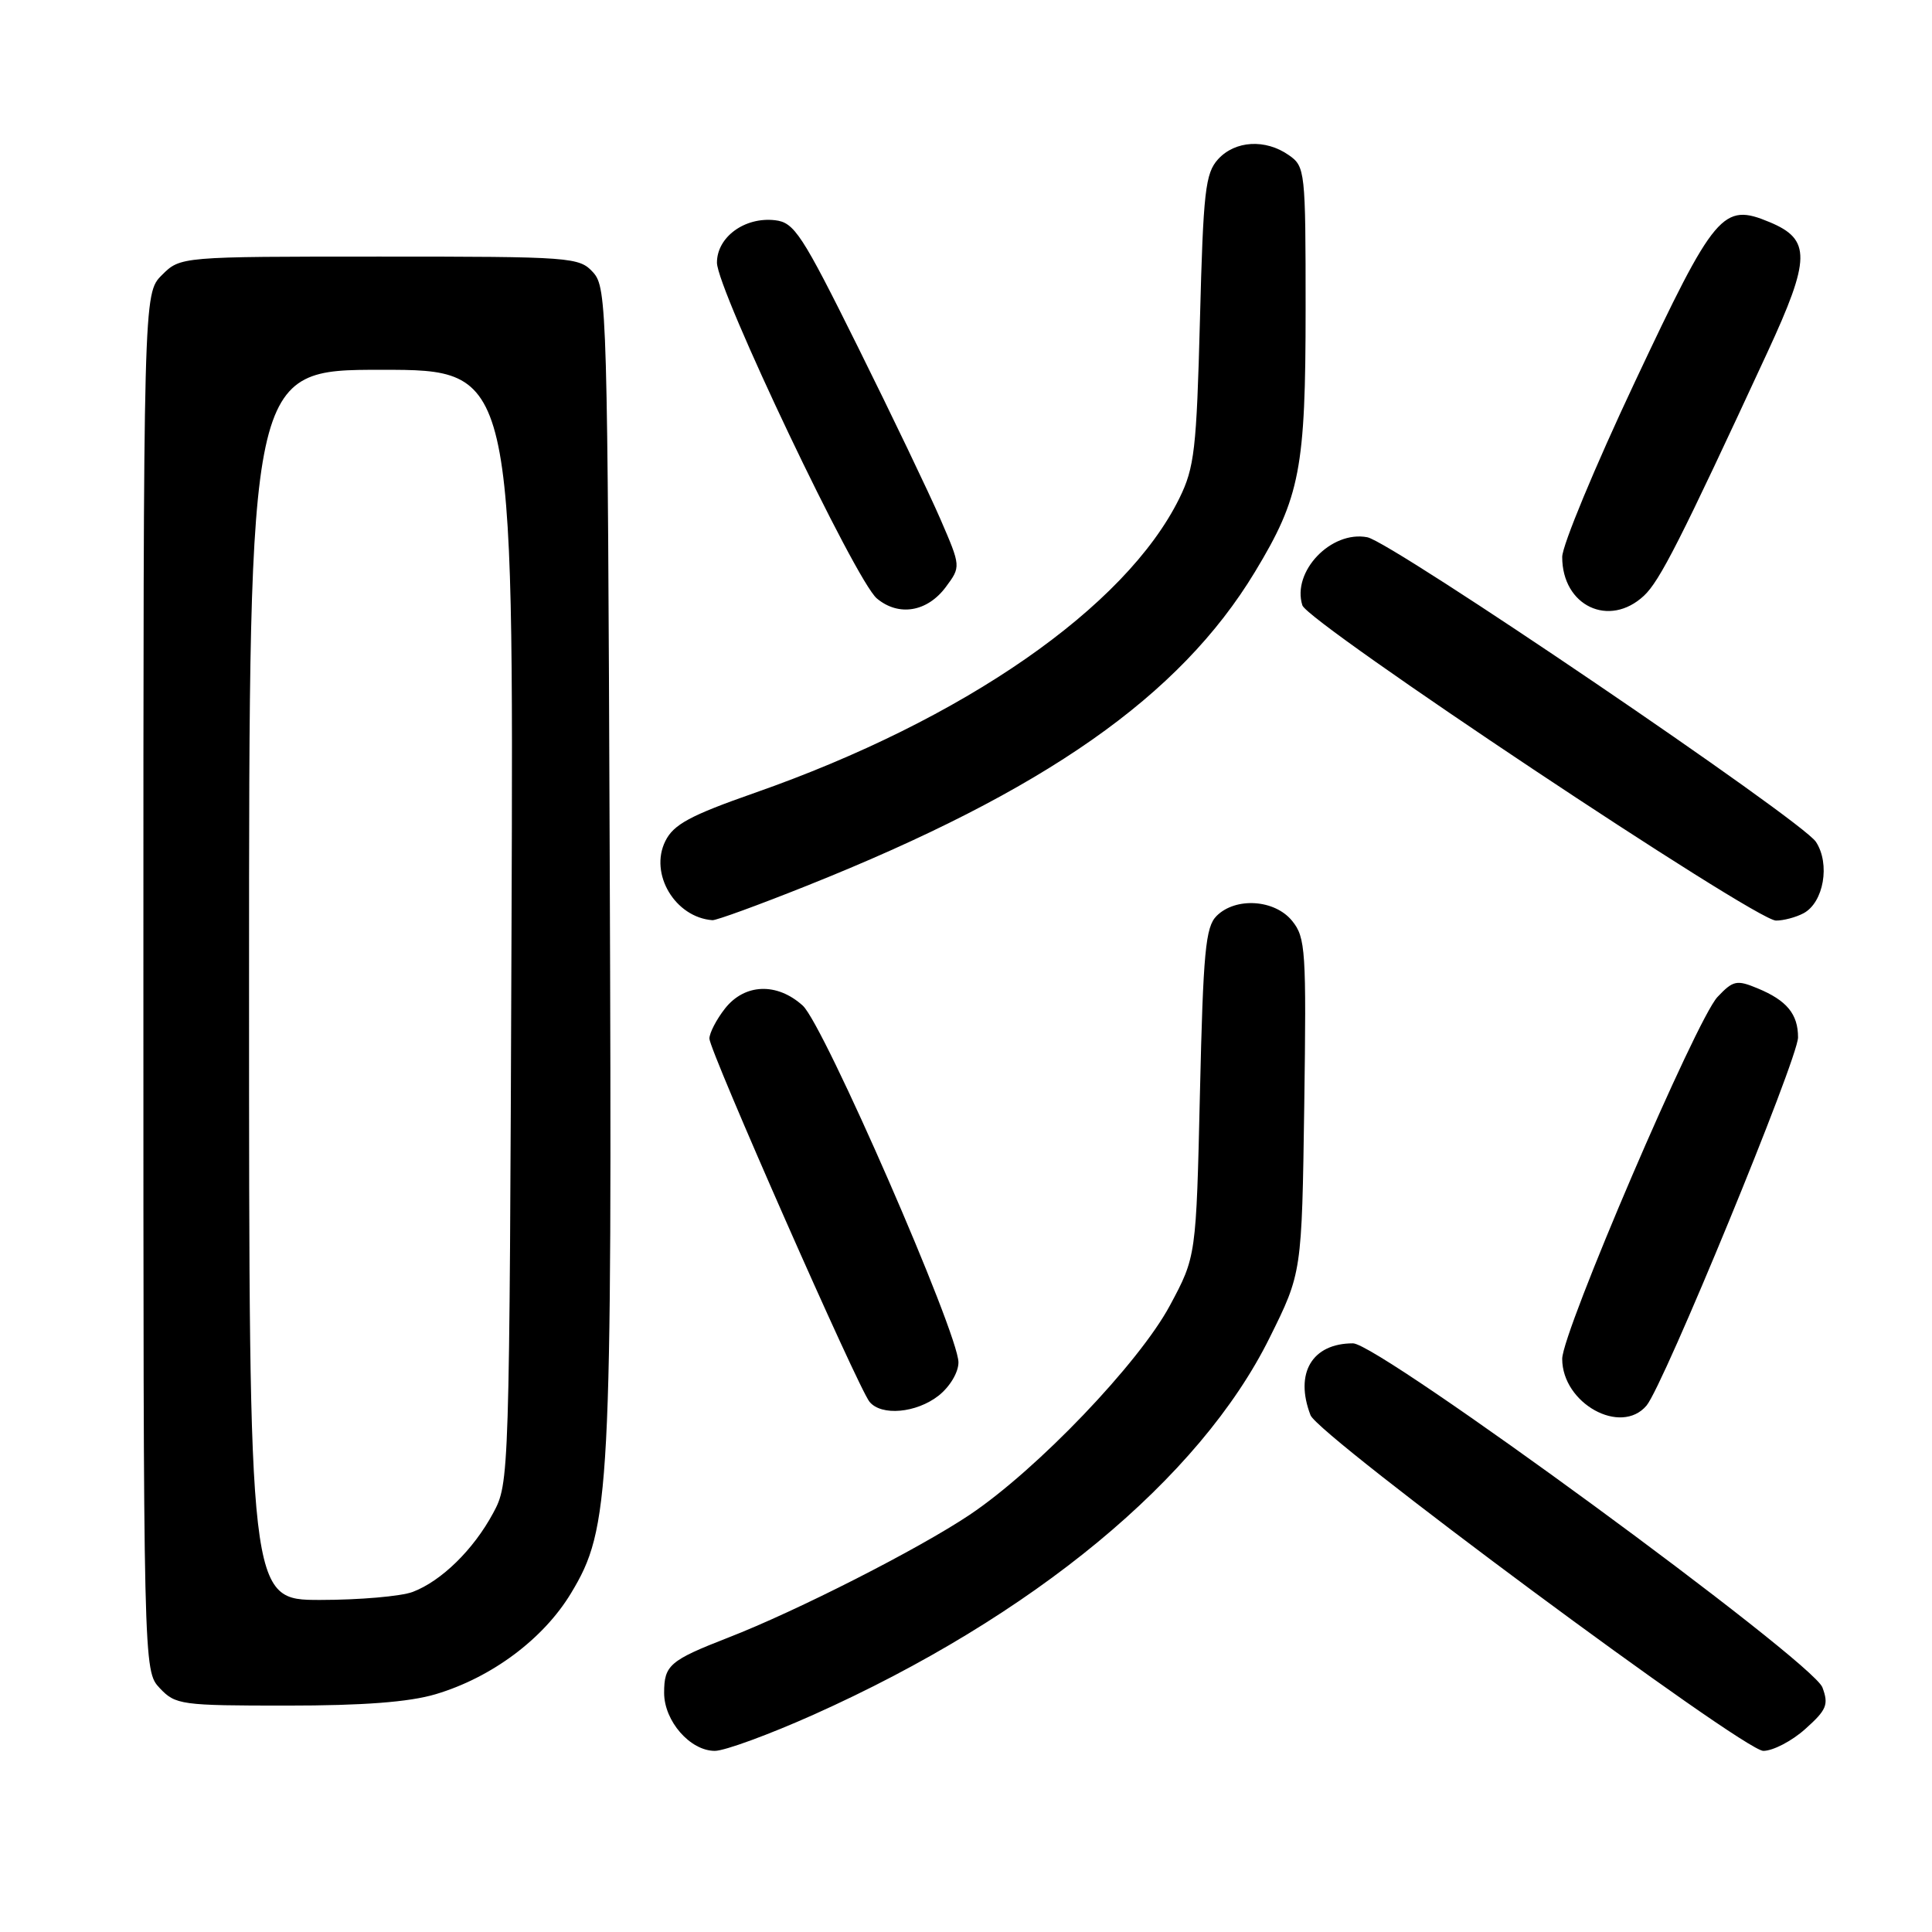 <?xml version="1.0" encoding="UTF-8" standalone="no"?>
<!DOCTYPE svg PUBLIC "-//W3C//DTD SVG 1.1//EN" "http://www.w3.org/Graphics/SVG/1.1/DTD/svg11.dtd" >
<svg xmlns="http://www.w3.org/2000/svg" xmlns:xlink="http://www.w3.org/1999/xlink" version="1.1" viewBox="0 0 256 256">
 <g >
 <path fill="currentColor"
d=" M 107.79 227.21 C 136.86 214.19 158.99 195.91 168.23 177.26 C 172.50 168.66 172.50 168.66 172.82 146.52 C 173.11 125.95 173.00 124.22 171.22 122.03 C 168.92 119.18 163.73 118.84 161.20 121.37 C 159.74 122.83 159.43 126.10 159.00 144.78 C 158.50 166.50 158.50 166.50 155.01 173.00 C 150.91 180.63 137.43 194.72 128.50 200.71 C 121.76 205.23 105.57 213.47 96.50 216.99 C 88.73 220.02 88.00 220.64 88.00 224.31 C 88.00 228.05 91.45 232.00 94.72 232.00 C 96.02 232.00 101.91 229.84 107.79 227.21 Z  M 239.21 229.10 C 242.05 226.56 242.33 225.88 241.48 223.59 C 240.17 220.10 182.73 178.00 179.28 178.00 C 173.85 178.00 171.51 181.96 173.65 187.52 C 174.70 190.26 231.00 232.00 233.65 232.00 C 234.92 232.00 237.43 230.70 239.21 229.10 Z  M 57.73 224.49 C 65.15 222.28 71.99 217.18 75.65 211.13 C 80.88 202.48 81.12 198.00 80.79 113.85 C 80.51 41.09 80.43 38.13 78.60 36.10 C 76.75 34.07 75.86 34.00 50.30 34.00 C 23.91 34.00 23.91 34.00 21.45 36.45 C 19.00 38.91 19.00 38.91 19.00 130.14 C 19.00 221.37 19.00 221.37 21.17 223.69 C 23.26 225.90 23.98 226.00 37.99 226.00 C 48.15 226.00 54.20 225.54 57.73 224.49 Z  M 218.17 186.25 C 220.42 183.60 238.25 140.27 238.25 137.46 C 238.25 134.37 236.76 132.56 232.89 130.96 C 230.12 129.81 229.65 129.91 227.58 132.10 C 224.78 135.05 206.99 176.51 207.00 180.06 C 207.01 185.96 214.77 190.26 218.17 186.25 Z  M 124.37 184.93 C 125.87 183.74 127.00 181.85 127.00 180.52 C 127.00 176.67 109.15 135.76 106.37 133.25 C 102.96 130.16 98.68 130.32 96.07 133.63 C 94.93 135.08 94.00 136.88 94.00 137.62 C 94.00 139.20 113.71 183.92 115.22 185.75 C 116.79 187.66 121.42 187.24 124.37 184.93 Z  M 106.90 117.37 C 138.45 104.78 156.31 92.27 166.28 75.79 C 172.28 65.87 173.00 62.12 173.00 40.88 C 173.00 22.62 172.94 22.07 170.78 20.56 C 167.67 18.38 163.66 18.62 161.40 21.10 C 159.71 22.97 159.44 25.34 159.00 42.35 C 158.55 59.56 158.27 61.96 156.27 66.03 C 149.15 80.48 127.69 95.37 100.00 105.06 C 91.44 108.06 89.25 109.24 88.16 111.45 C 86.01 115.78 89.45 121.56 94.40 121.93 C 94.90 121.97 100.52 119.92 106.90 117.37 Z  M 238.98 121.01 C 241.65 119.58 242.54 114.47 240.62 111.55 C 238.74 108.67 184.47 71.83 181.18 71.19 C 176.38 70.26 171.15 75.74 172.57 80.21 C 173.30 82.51 232.54 121.95 235.32 121.98 C 236.31 121.99 237.97 121.55 238.98 121.01 Z  M 125.32 77.79 C 127.33 75.08 127.33 75.08 124.61 68.79 C 123.11 65.33 118.20 55.08 113.69 46.00 C 106.24 30.99 105.25 29.47 102.69 29.18 C 98.68 28.72 95.00 31.41 95.00 34.80 C 95.00 38.37 113.37 76.95 116.19 79.30 C 119.08 81.72 122.86 81.09 125.32 77.79 Z  M 217.83 78.94 C 219.92 76.99 222.62 71.69 234.19 46.69 C 239.94 34.27 239.98 31.73 234.50 29.44 C 228.28 26.84 227.26 28.03 216.62 50.63 C 211.33 61.86 207.00 72.29 207.00 73.80 C 207.00 80.29 213.22 83.24 217.83 78.94 Z  M 33.00 130.50 C 33.00 49.00 33.00 49.00 50.53 49.00 C 68.06 49.00 68.06 49.00 67.78 122.75 C 67.50 196.14 67.49 196.52 65.34 200.50 C 62.73 205.35 58.48 209.50 54.68 210.94 C 53.14 211.52 47.62 212.00 42.43 212.00 C 33.00 212.00 33.00 212.00 33.00 130.50 Z "/>
</g>
</svg>